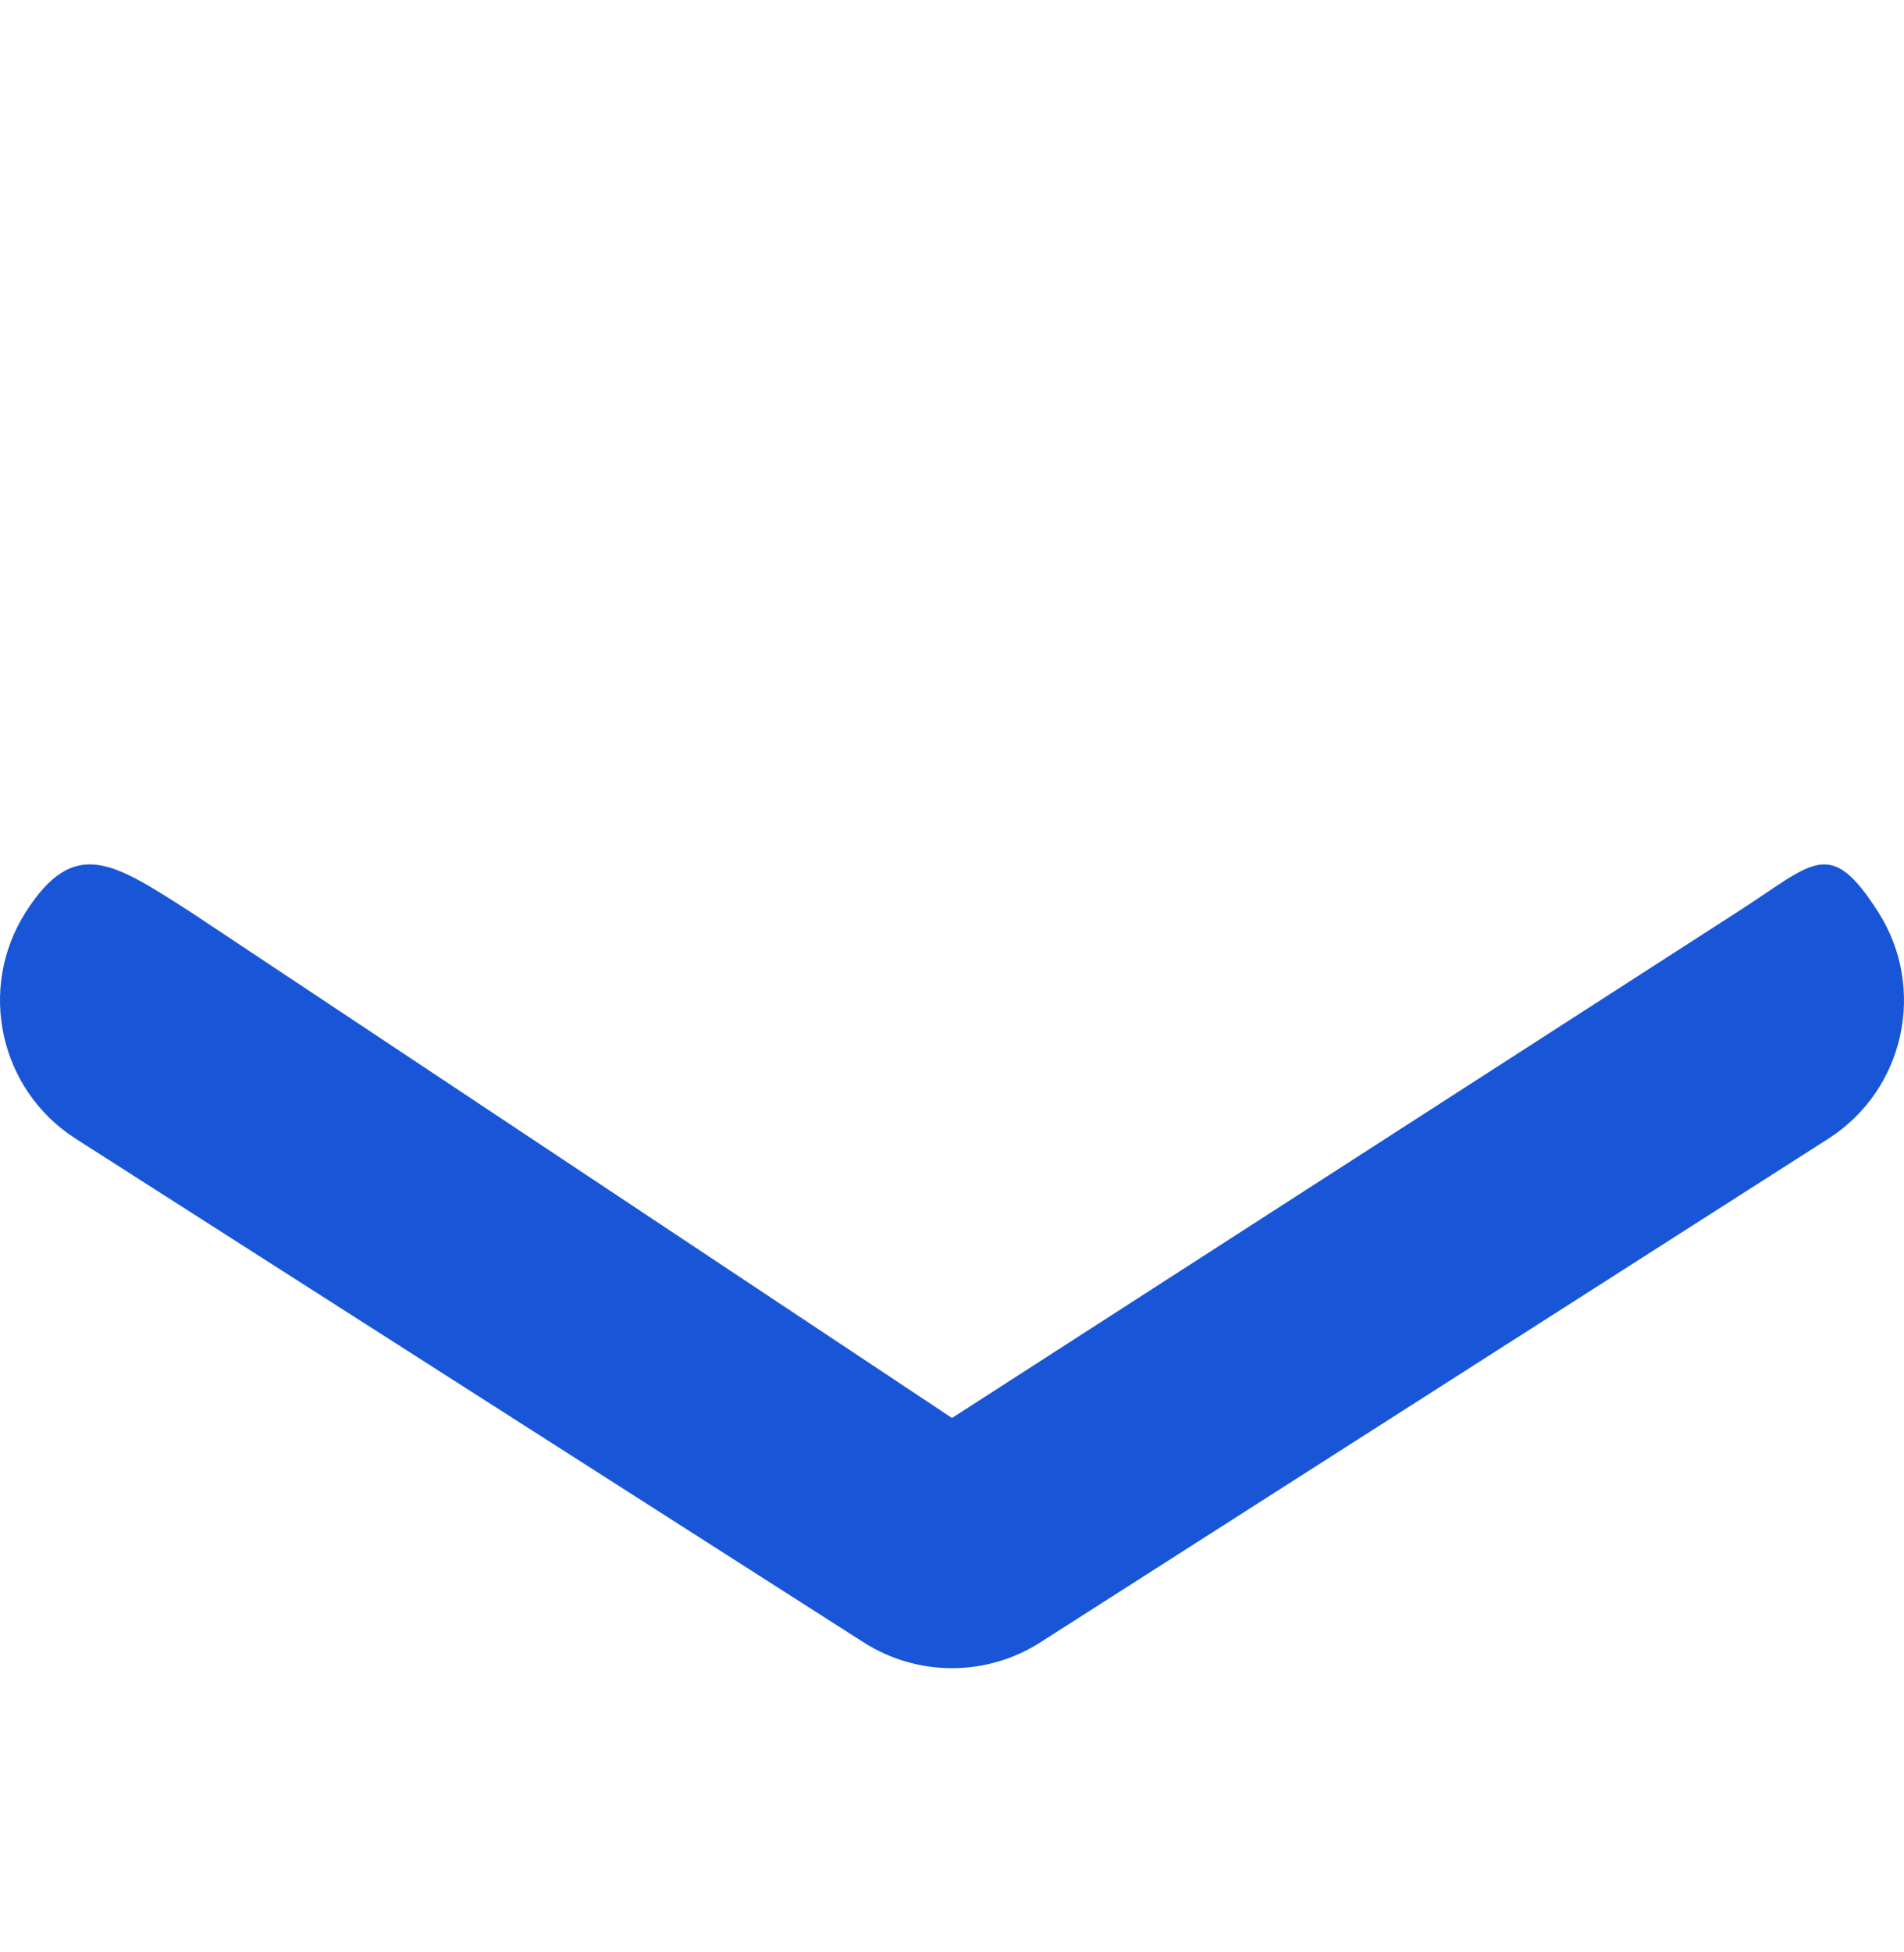 <svg width="40" height="41" viewBox="0 0 40 41" fill="none" xmlns="http://www.w3.org/2000/svg">
<path d="M1.593 23.915L18.142 34.489C18.709 34.851 19.354 35.032 20 35.032C20.645 35.032 21.291 34.851 21.857 34.489L38.407 23.915C40.012 22.89 40.483 20.756 39.457 19.151C38.431 17.545 38.105 18.125 36.5 19.151L20 29.778L4 19.15C2.395 18.125 1.569 17.545 0.543 19.15C-0.483 20.756 -0.013 22.889 1.593 23.915Z" fill="#1956D7"/>
</svg>

